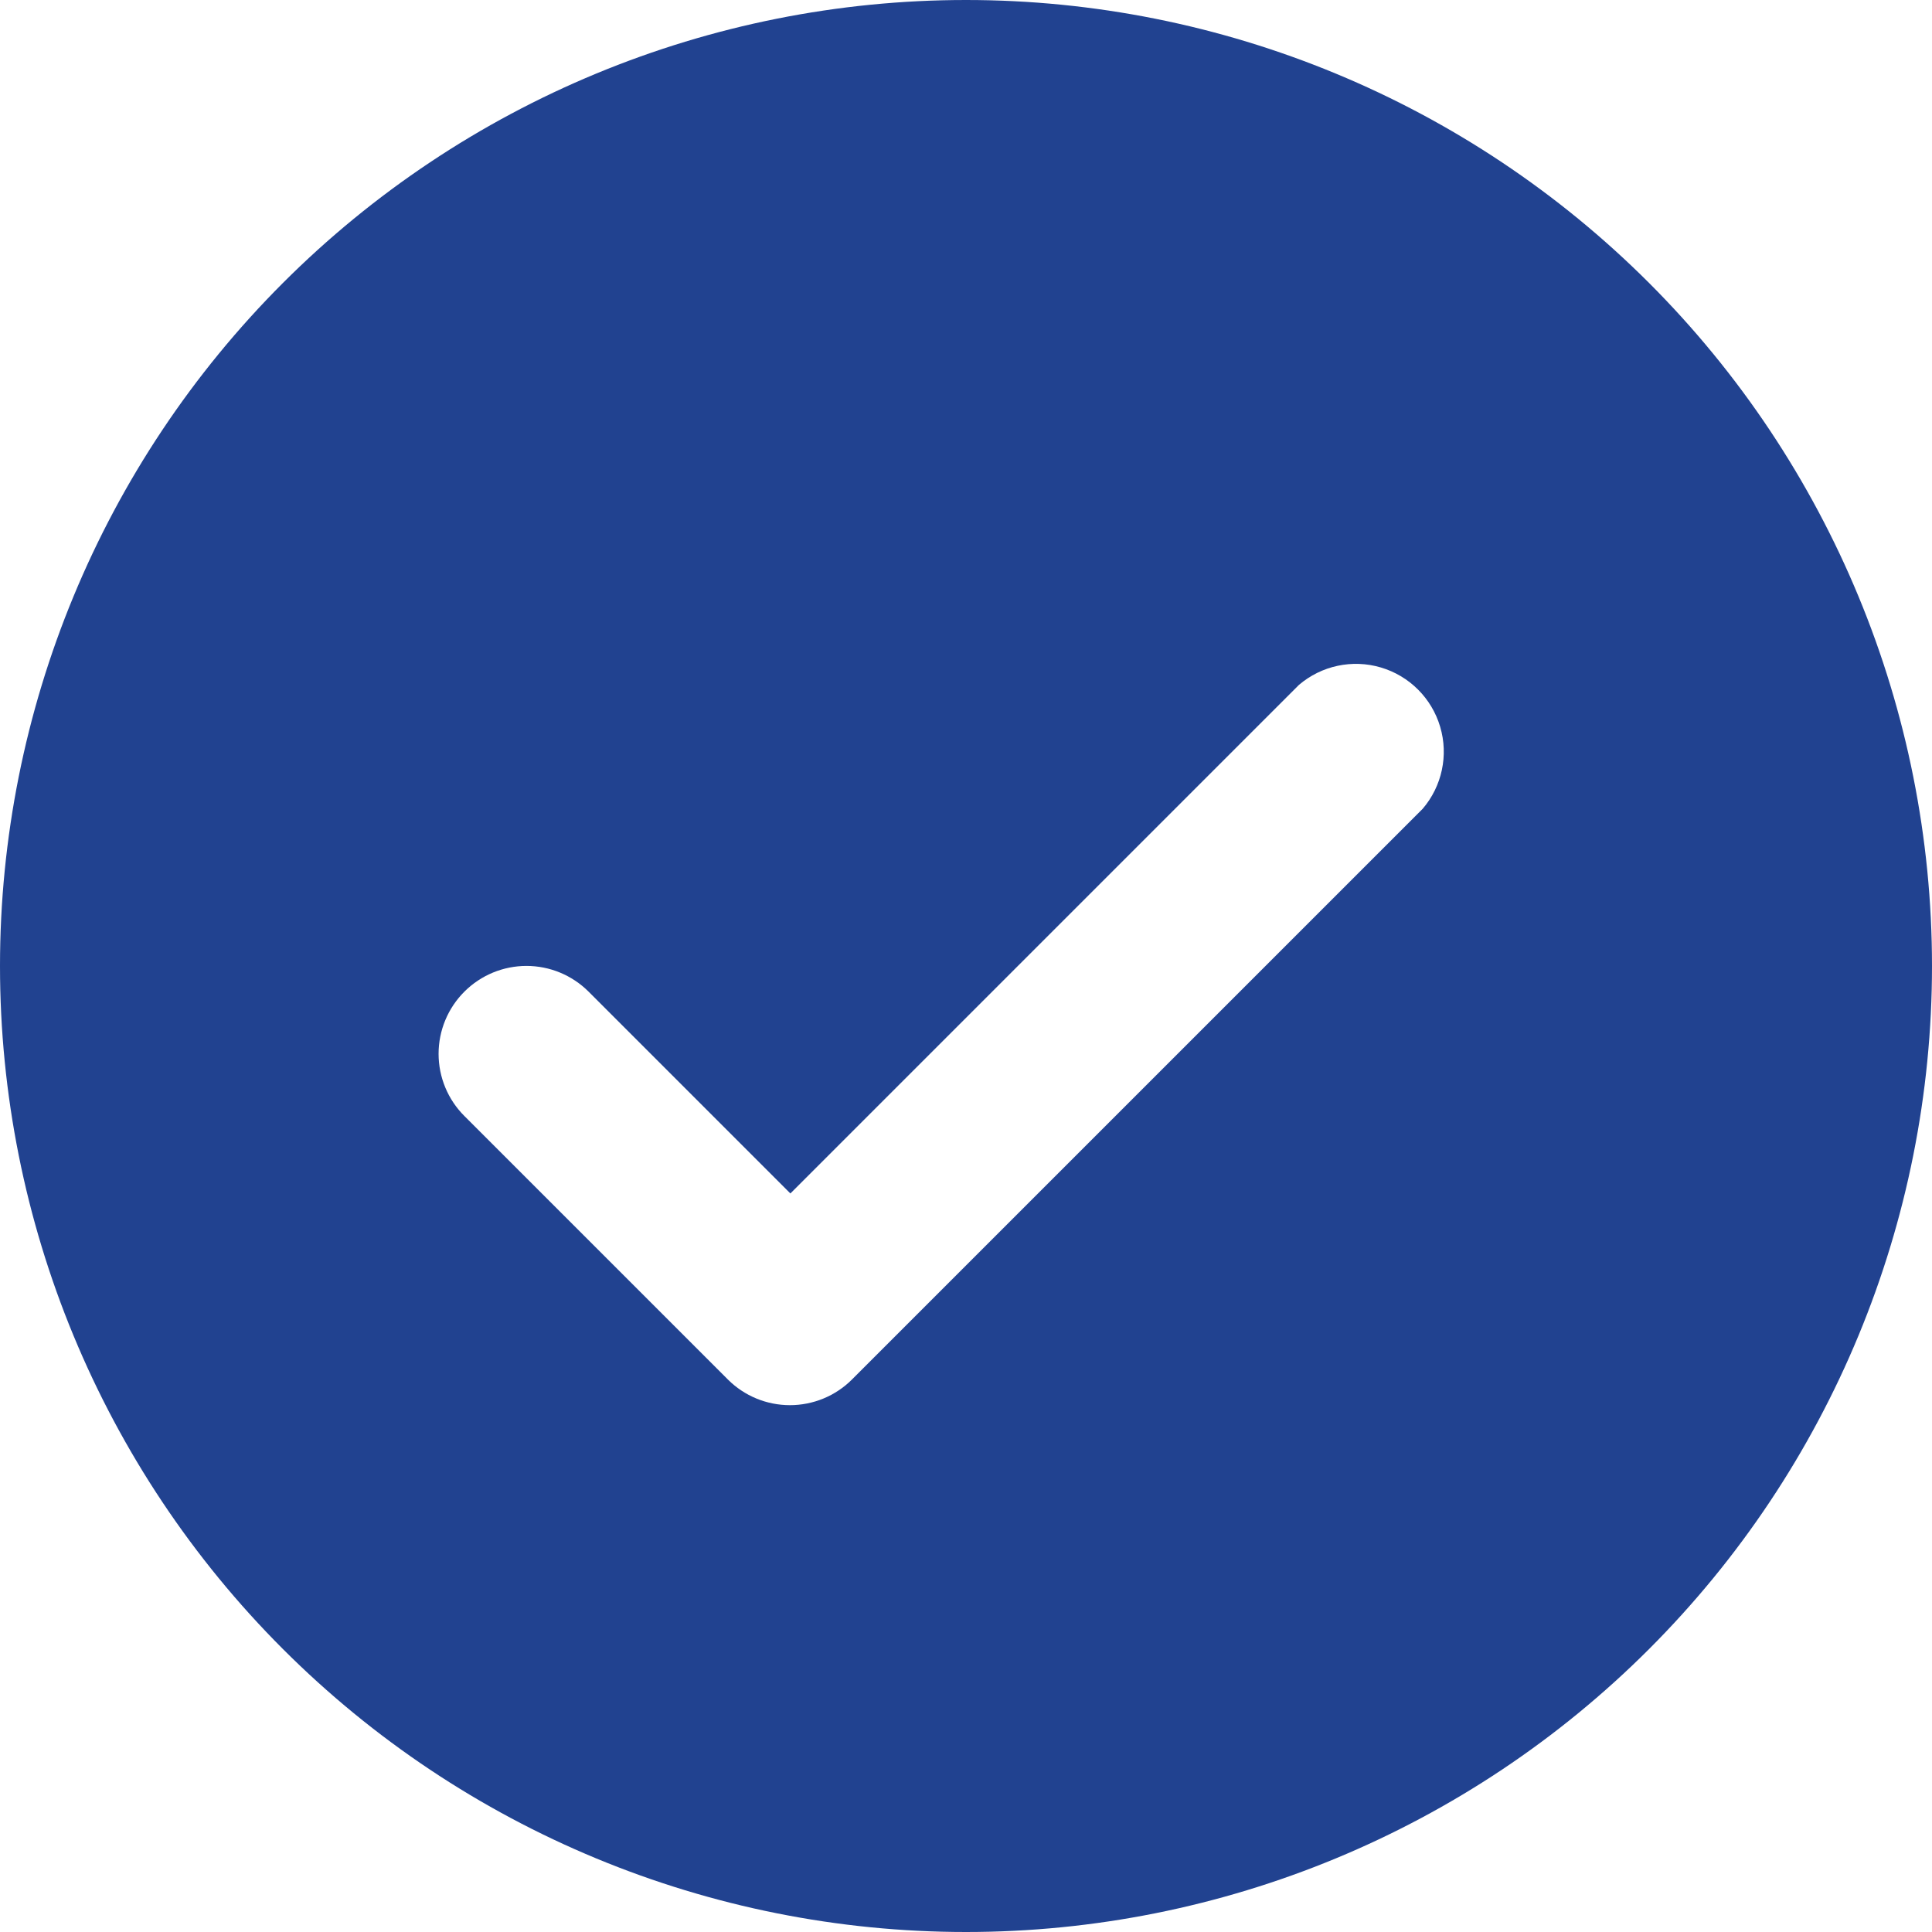 <svg width="100" height="100" viewBox="0 0 100 100" fill="none" xmlns="http://www.w3.org/2000/svg">
<path d="M50 100C63.26 100 75.979 94.732 85.355 85.355C94.732 75.978 100 63.26 100 50C100 36.74 94.732 24.021 85.355 14.645C75.978 5.268 63.26 0 50 0C36.74 0 24.021 5.268 14.645 14.645C5.268 24.022 0 36.74 0 50C0 63.26 5.268 75.979 14.645 85.355C24.022 94.732 36.74 100 50 100ZM24.046 51.318C24.898 50.472 26.05 49.996 27.25 49.996C28.452 49.996 29.603 50.472 30.456 51.318L40.91 61.773L67.228 35.455C68.398 34.453 69.996 34.111 71.473 34.548C72.951 34.985 74.106 36.141 74.543 37.618C74.981 39.096 74.639 40.694 73.637 41.864L44.09 71.41L44.091 71.41C43.239 72.257 42.088 72.731 40.886 72.731C39.685 72.731 38.533 72.257 37.682 71.41L24.045 57.773C23.185 56.92 22.701 55.758 22.701 54.546C22.701 53.335 23.185 52.173 24.045 51.319L24.046 51.318Z" fill="#214290"/>
</svg>
